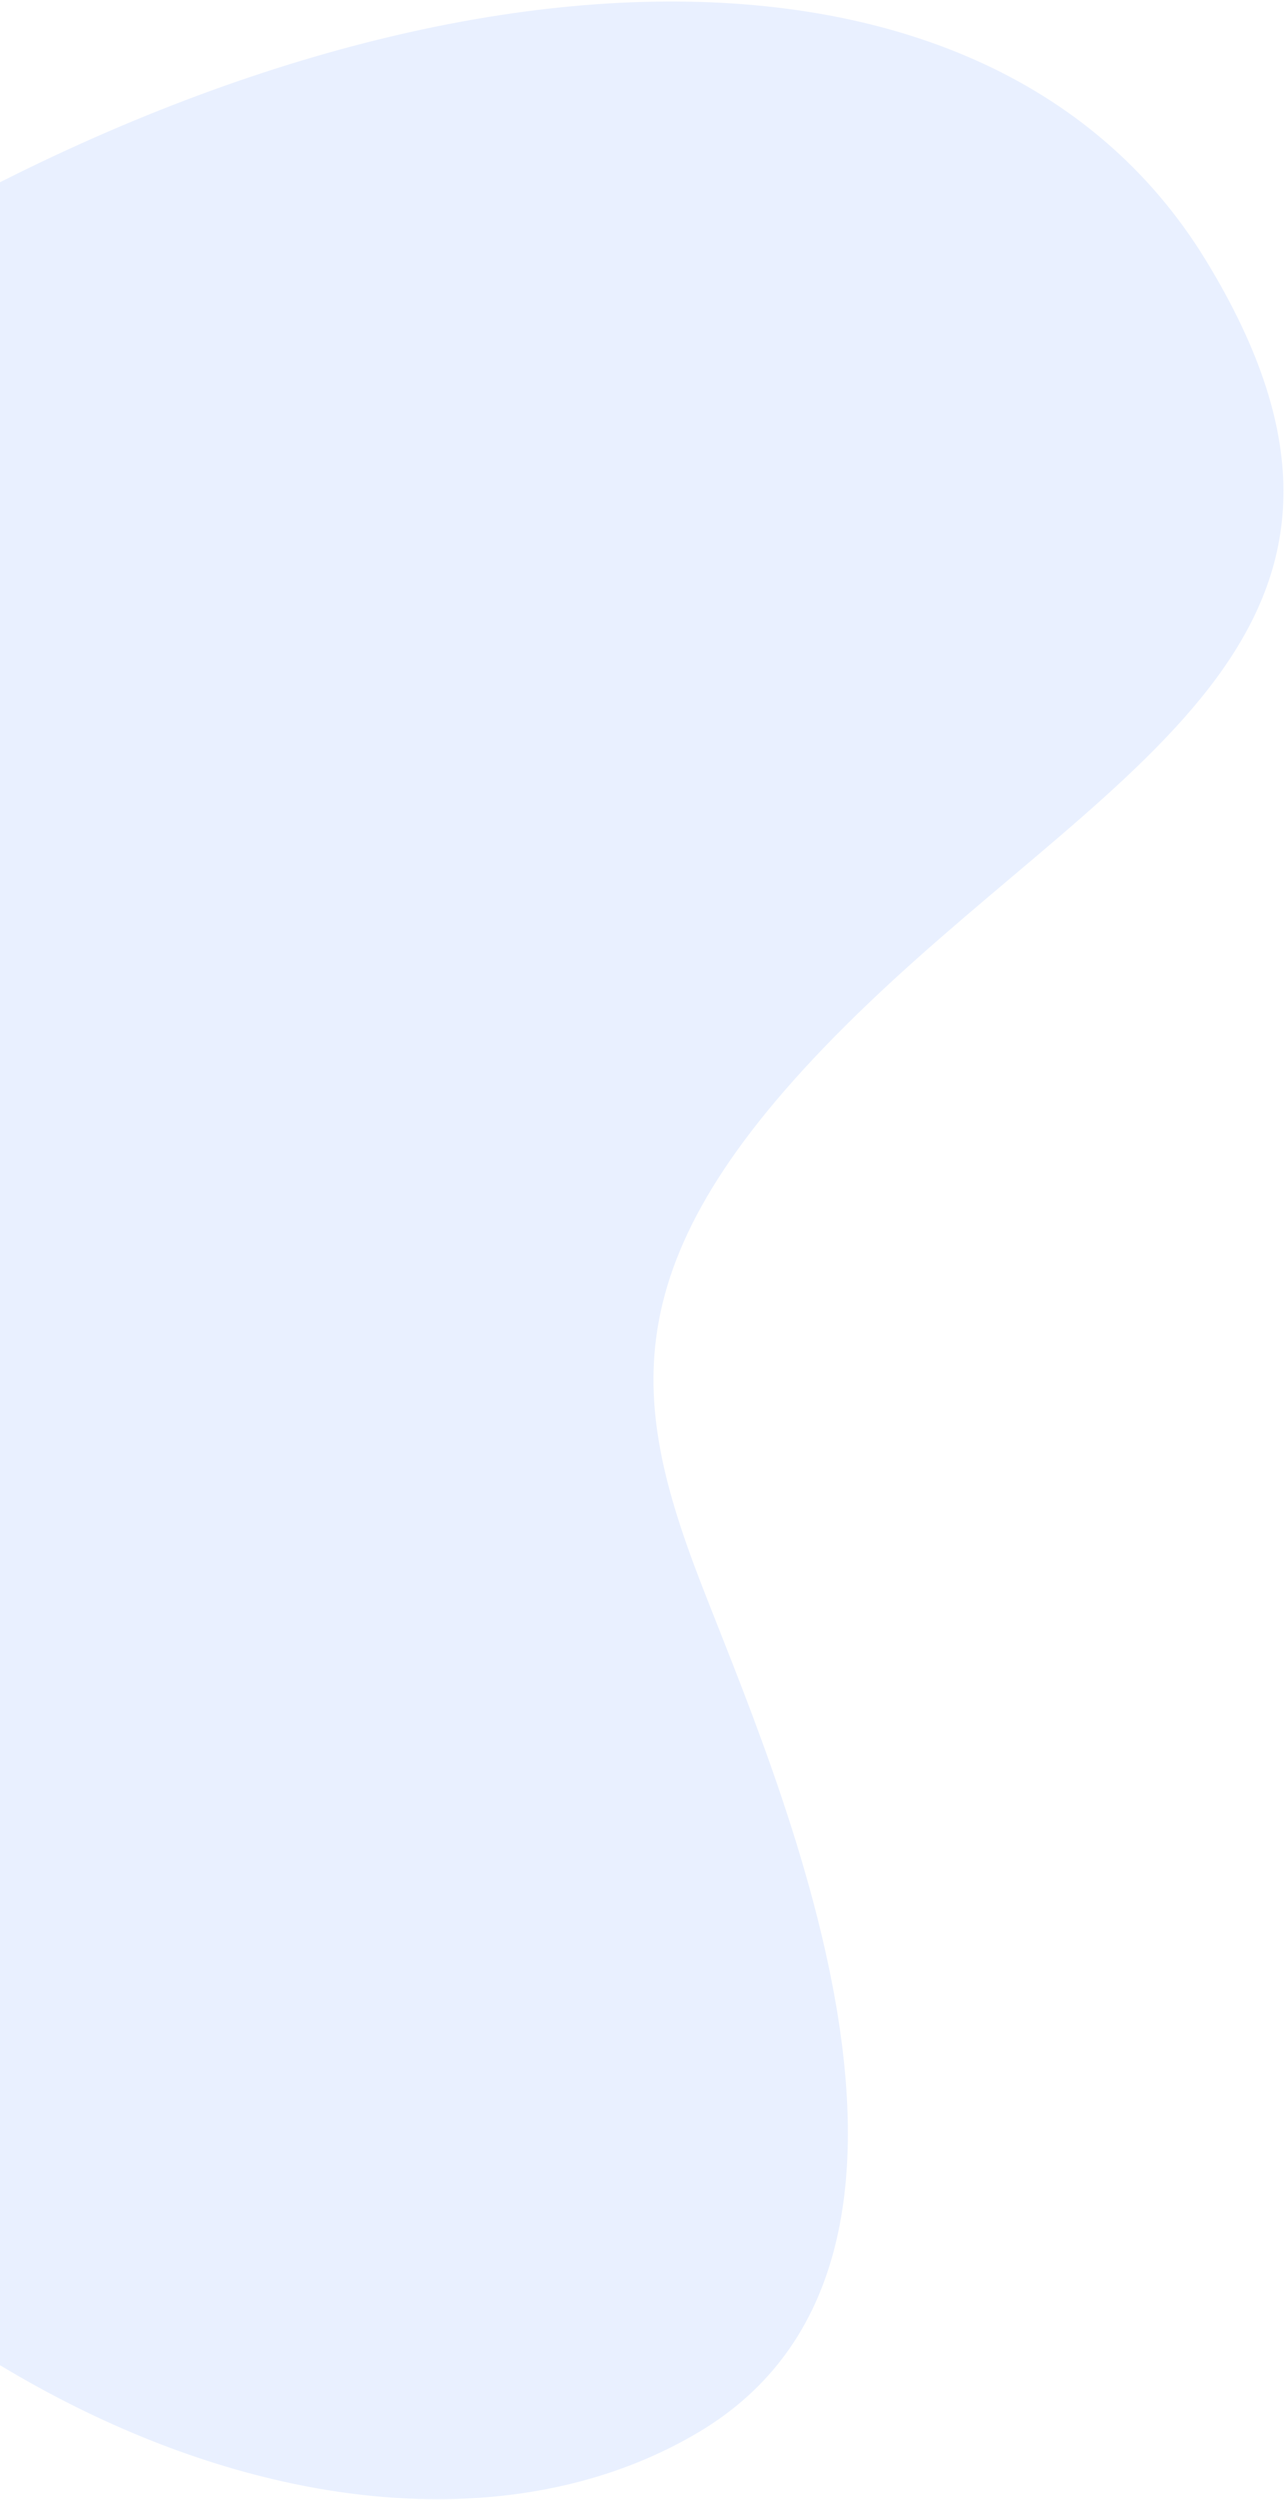 <svg xmlns="http://www.w3.org/2000/svg" width="503" height="978" viewBox="0 0 503 978">
    <path fill="#2069FA" fill-rule="evenodd" d="M-65 107.773c216.387-133.99 449.21-149.397 536.955-6.05 87.746 143.348-32.22 195.46-131.978 290.744-99.758 95.282-94.95 150.426-66.148 225.46 28.803 75.033 115.065 265.026-.4 333.6-115.465 68.573-311.733.834-433.7-182.728C-282.238 585.237-281.387 241.763-65 107.773z" opacity=".1"/>
</svg>
